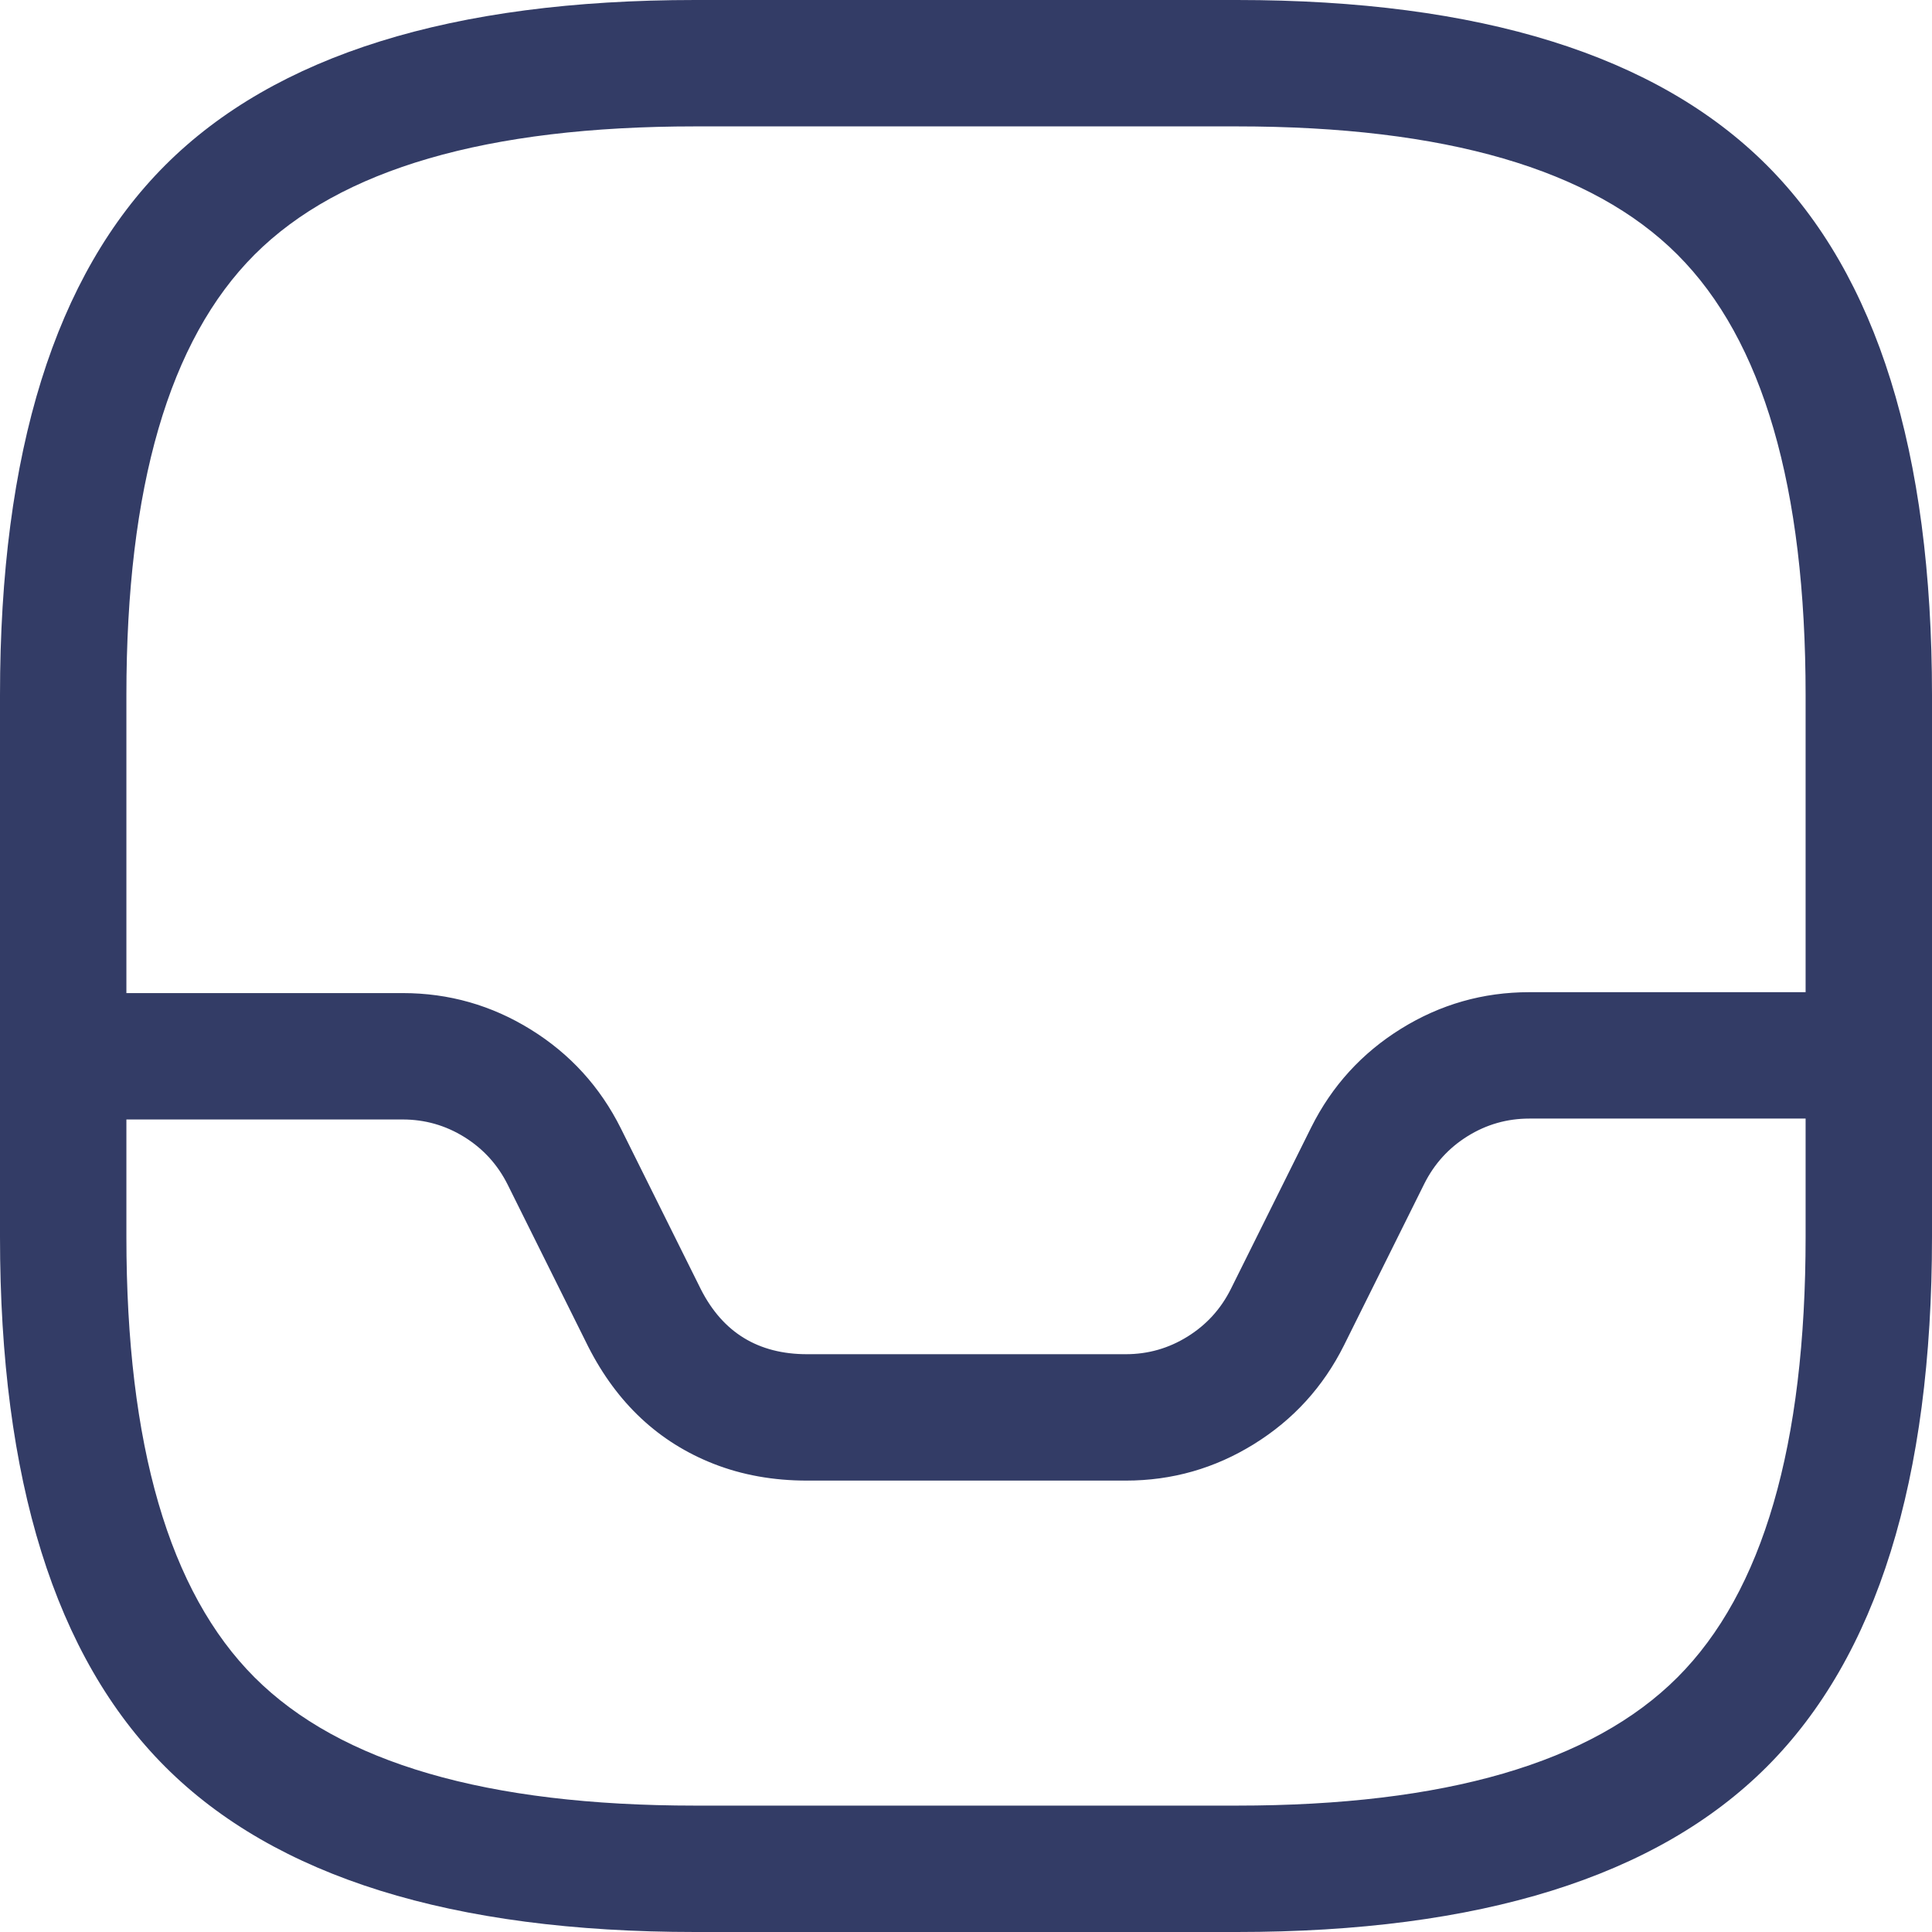 <svg xmlns="http://www.w3.org/2000/svg" xmlns:xlink="http://www.w3.org/1999/xlink" fill="none" version="1.1" width="53.5" height="53.5" viewBox="0 0 53.5 53.5"><g><g><path d="M0,19.25L0,34.25Q0,44.35,4.575,48.925Q9.15,53.5,19.25,53.5L34.25,53.5Q44.35,53.5,48.925,48.925Q53.5,44.35,53.5,34.25L53.5,19.25Q53.5,9.15,48.925,4.575Q44.35,0,34.25,0L19.25,0Q9.15,0,4.575,4.575Q0,9.15,0,19.25ZM7.05,46.45Q3.5,42.9,3.5,34.25L3.5,19.25Q3.5,10.6,7.05,7.05Q10.6,3.5,19.25,3.5L34.25,3.5Q42.9,3.5,46.45,7.05Q50,10.6,50,19.25L50,34.25Q50,42.9,46.45,46.45Q42.9,50,34.25,50L19.25,50Q10.6,50,7.05,46.45Z" fill-rule="evenodd" fill="#333C66" fill-opacity="1"/></g><g><path d="M42.35,30.975L51.7,30.975Q51.786,30.975,51.871,30.966Q51.957,30.958,52.041,30.941Q52.126,30.924,52.208,30.899Q52.29,30.874,52.37,30.842Q52.449,30.809,52.525,30.768Q52.601,30.728,52.672,30.68Q52.744,30.632,52.81,30.578Q52.877,30.523,52.937,30.462Q52.998,30.401,53.053,30.335Q53.107,30.269,53.155,30.197Q53.203,30.126,53.243,30.05Q53.284,29.974,53.317,29.894Q53.35,29.815,53.375,29.733Q53.4,29.65,53.416,29.566Q53.433,29.482,53.442,29.396Q53.45,29.311,53.45,29.225Q53.45,29.139,53.442,29.053Q53.433,28.968,53.416,28.883Q53.4,28.799,53.375,28.717Q53.35,28.635,53.317,28.555Q53.284,28.476,53.243,28.4Q53.203,28.324,53.155,28.253Q53.107,28.181,53.053,28.115Q52.998,28.048,52.937,27.987Q52.877,27.927,52.81,27.872Q52.744,27.817,52.672,27.77Q52.601,27.722,52.525,27.681Q52.449,27.641,52.37,27.608Q52.29,27.575,52.208,27.55Q52.126,27.525,52.041,27.508Q51.957,27.492,51.871,27.483Q51.786,27.475,51.7,27.475L42.35,27.475Q40.427,27.475,38.796,28.488Q37.169,29.498,36.31,31.217L34.083,35.696Q33.668,36.526,32.883,37.013Q32.099,37.5,31.175,37.5L22.35,37.5Q20.323,37.5,19.41,35.706L17.192,31.246Q16.331,29.523,14.704,28.513Q13.073,27.5,11.15,27.5L1.75,27.5Q1.664,27.5,1.578,27.508Q1.493,27.517,1.409,27.533Q1.324,27.55,1.242,27.575Q1.16,27.6,1.08,27.633Q1.001,27.666,0.925,27.706Q0.849,27.747,0.778,27.795Q0.706,27.842,0.64,27.897Q0.573,27.952,0.513,28.012Q0.452,28.073,0.397,28.14Q0.343,28.206,0.295,28.278Q0.247,28.349,0.207,28.425Q0.166,28.501,0.133,28.58Q0.1,28.66,0.075,28.742Q0.05,28.824,0.034,28.908Q0.017,28.993,0.008,29.078Q0,29.164,0,29.25Q0,29.336,0.008,29.421Q0.017,29.507,0.034,29.591Q0.05,29.676,0.075,29.758Q0.1,29.84,0.133,29.919Q0.166,29.999,0.207,30.075Q0.247,30.151,0.295,30.222Q0.343,30.294,0.397,30.36Q0.452,30.426,0.513,30.487Q0.573,30.548,0.64,30.603Q0.706,30.657,0.778,30.705Q0.849,30.753,0.925,30.793Q1.001,30.834,1.08,30.867Q1.16,30.899,1.242,30.924Q1.324,30.949,1.409,30.966Q1.493,30.983,1.578,30.991Q1.664,31,1.75,31L11.15,31Q12.074,31,12.858,31.486Q13.643,31.974,14.058,32.804L16.291,37.294Q17.486,39.641,19.76,40.535Q20.944,41,22.35,41L31.175,41Q33.098,41,34.729,39.986Q36.356,38.977,37.217,37.254L39.44,32.782Q39.857,31.949,40.642,31.461Q41.426,30.975,42.35,30.975Z" fill-rule="evenodd" fill="#333C66" fill-opacity="1"/></g></g></svg>